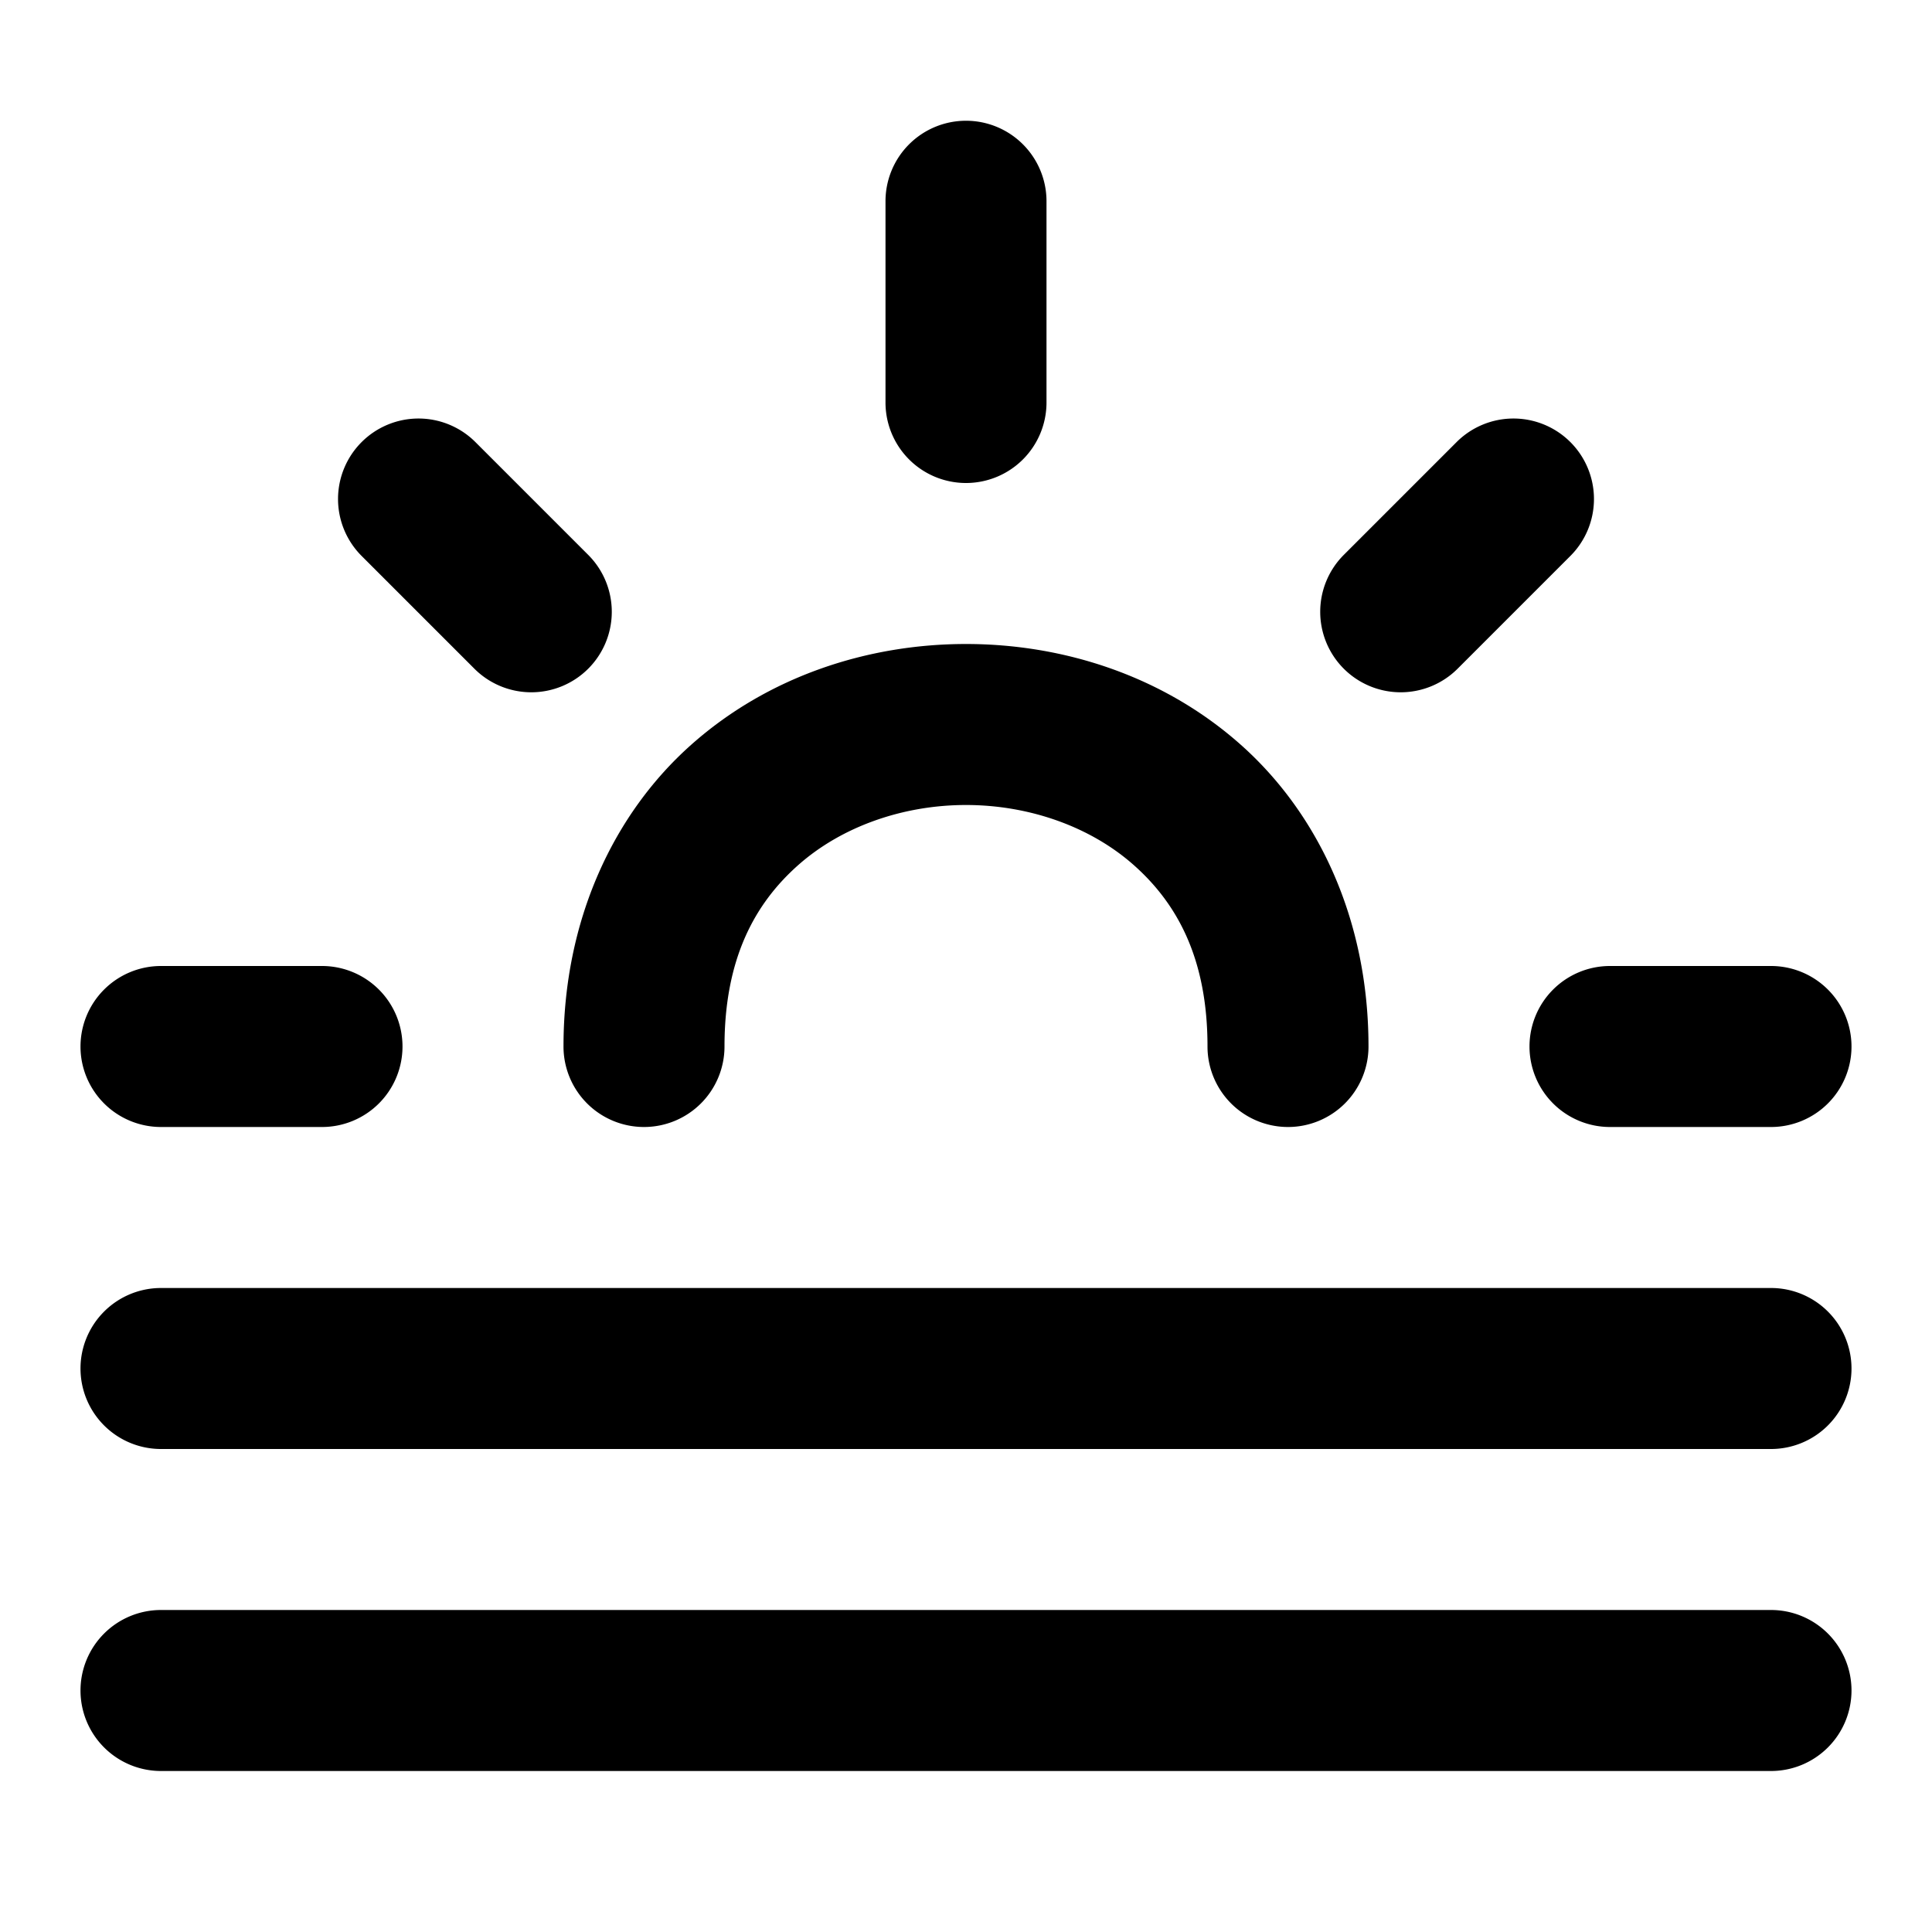 <?xml version="1.0" encoding="UTF-8" standalone="no"?>
<svg xmlns="http://www.w3.org/2000/svg" xmlns:svg="http://www.w3.org/2000/svg" width="24" height="24" viewBox="0 0 24 24" fill="currentColor" tags="mist,fog" categories="weather">
  
  <path d="M 12 1.5 A 1 1 0 0 0 11 2.5 L 11 5 A 1 1 0 0 0 12 6 A 1 1 0 0 0 13 5 L 13 2.5 A 1 1 0 0 0 12 1.5 z M 5.199 5.199 A 1 1 0 0 0 4.492 5.492 A 1 1 0 0 0 4.492 6.906 L 5.893 8.307 A 1 1 0 0 0 7.307 8.307 A 1 1 0 0 0 7.307 6.893 L 5.906 5.492 A 1 1 0 0 0 5.199 5.199 z M 18.801 5.199 A 1 1 0 0 0 18.094 5.492 L 16.693 6.893 A 1 1 0 0 0 16.693 8.307 A 1 1 0 0 0 18.107 8.307 L 19.508 6.906 A 1 1 0 0 0 19.508 5.492 A 1 1 0 0 0 18.801 5.199 z M 12 8 C 10.778 8 9.542 8.402 8.586 9.252 C 7.63 10.102 7 11.417 7 13 A 1 1 0 0 0 8 14 A 1 1 0 0 0 9 13 C 9 11.917 9.37 11.231 9.914 10.748 C 10.458 10.265 11.222 10 12 10 C 12.778 10 13.542 10.265 14.086 10.748 C 14.63 11.231 15 11.917 15 13 A 1 1 0 0 0 16 14 A 1 1 0 0 0 17 13 C 17 11.417 16.37 10.102 15.414 9.252 C 14.458 8.402 13.222 8 12 8 z M 2 12 A 1 1 0 0 0 1 13 A 1 1 0 0 0 2 14 L 4 14 A 1 1 0 0 0 5 13 A 1 1 0 0 0 4 12 L 2 12 z M 20 12 A 1 1 0 0 0 19 13 A 1 1 0 0 0 20 14 L 22 14 A 1 1 0 0 0 23 13 A 1 1 0 0 0 22 12 L 20 12 z M 2 16 A 1 1 0 0 0 1 17 A 1 1 0 0 0 2 18 L 22 18 A 1 1 0 0 0 23 17 A 1 1 0 0 0 22 16 L 2 16 z M 2 20 A 1 1 0 0 0 1 21 A 1 1 0 0 0 2 22 L 22 22 A 1 1 0 0 0 23 21 A 1 1 0 0 0 22 20 L 2 20 z "/>
</svg>

